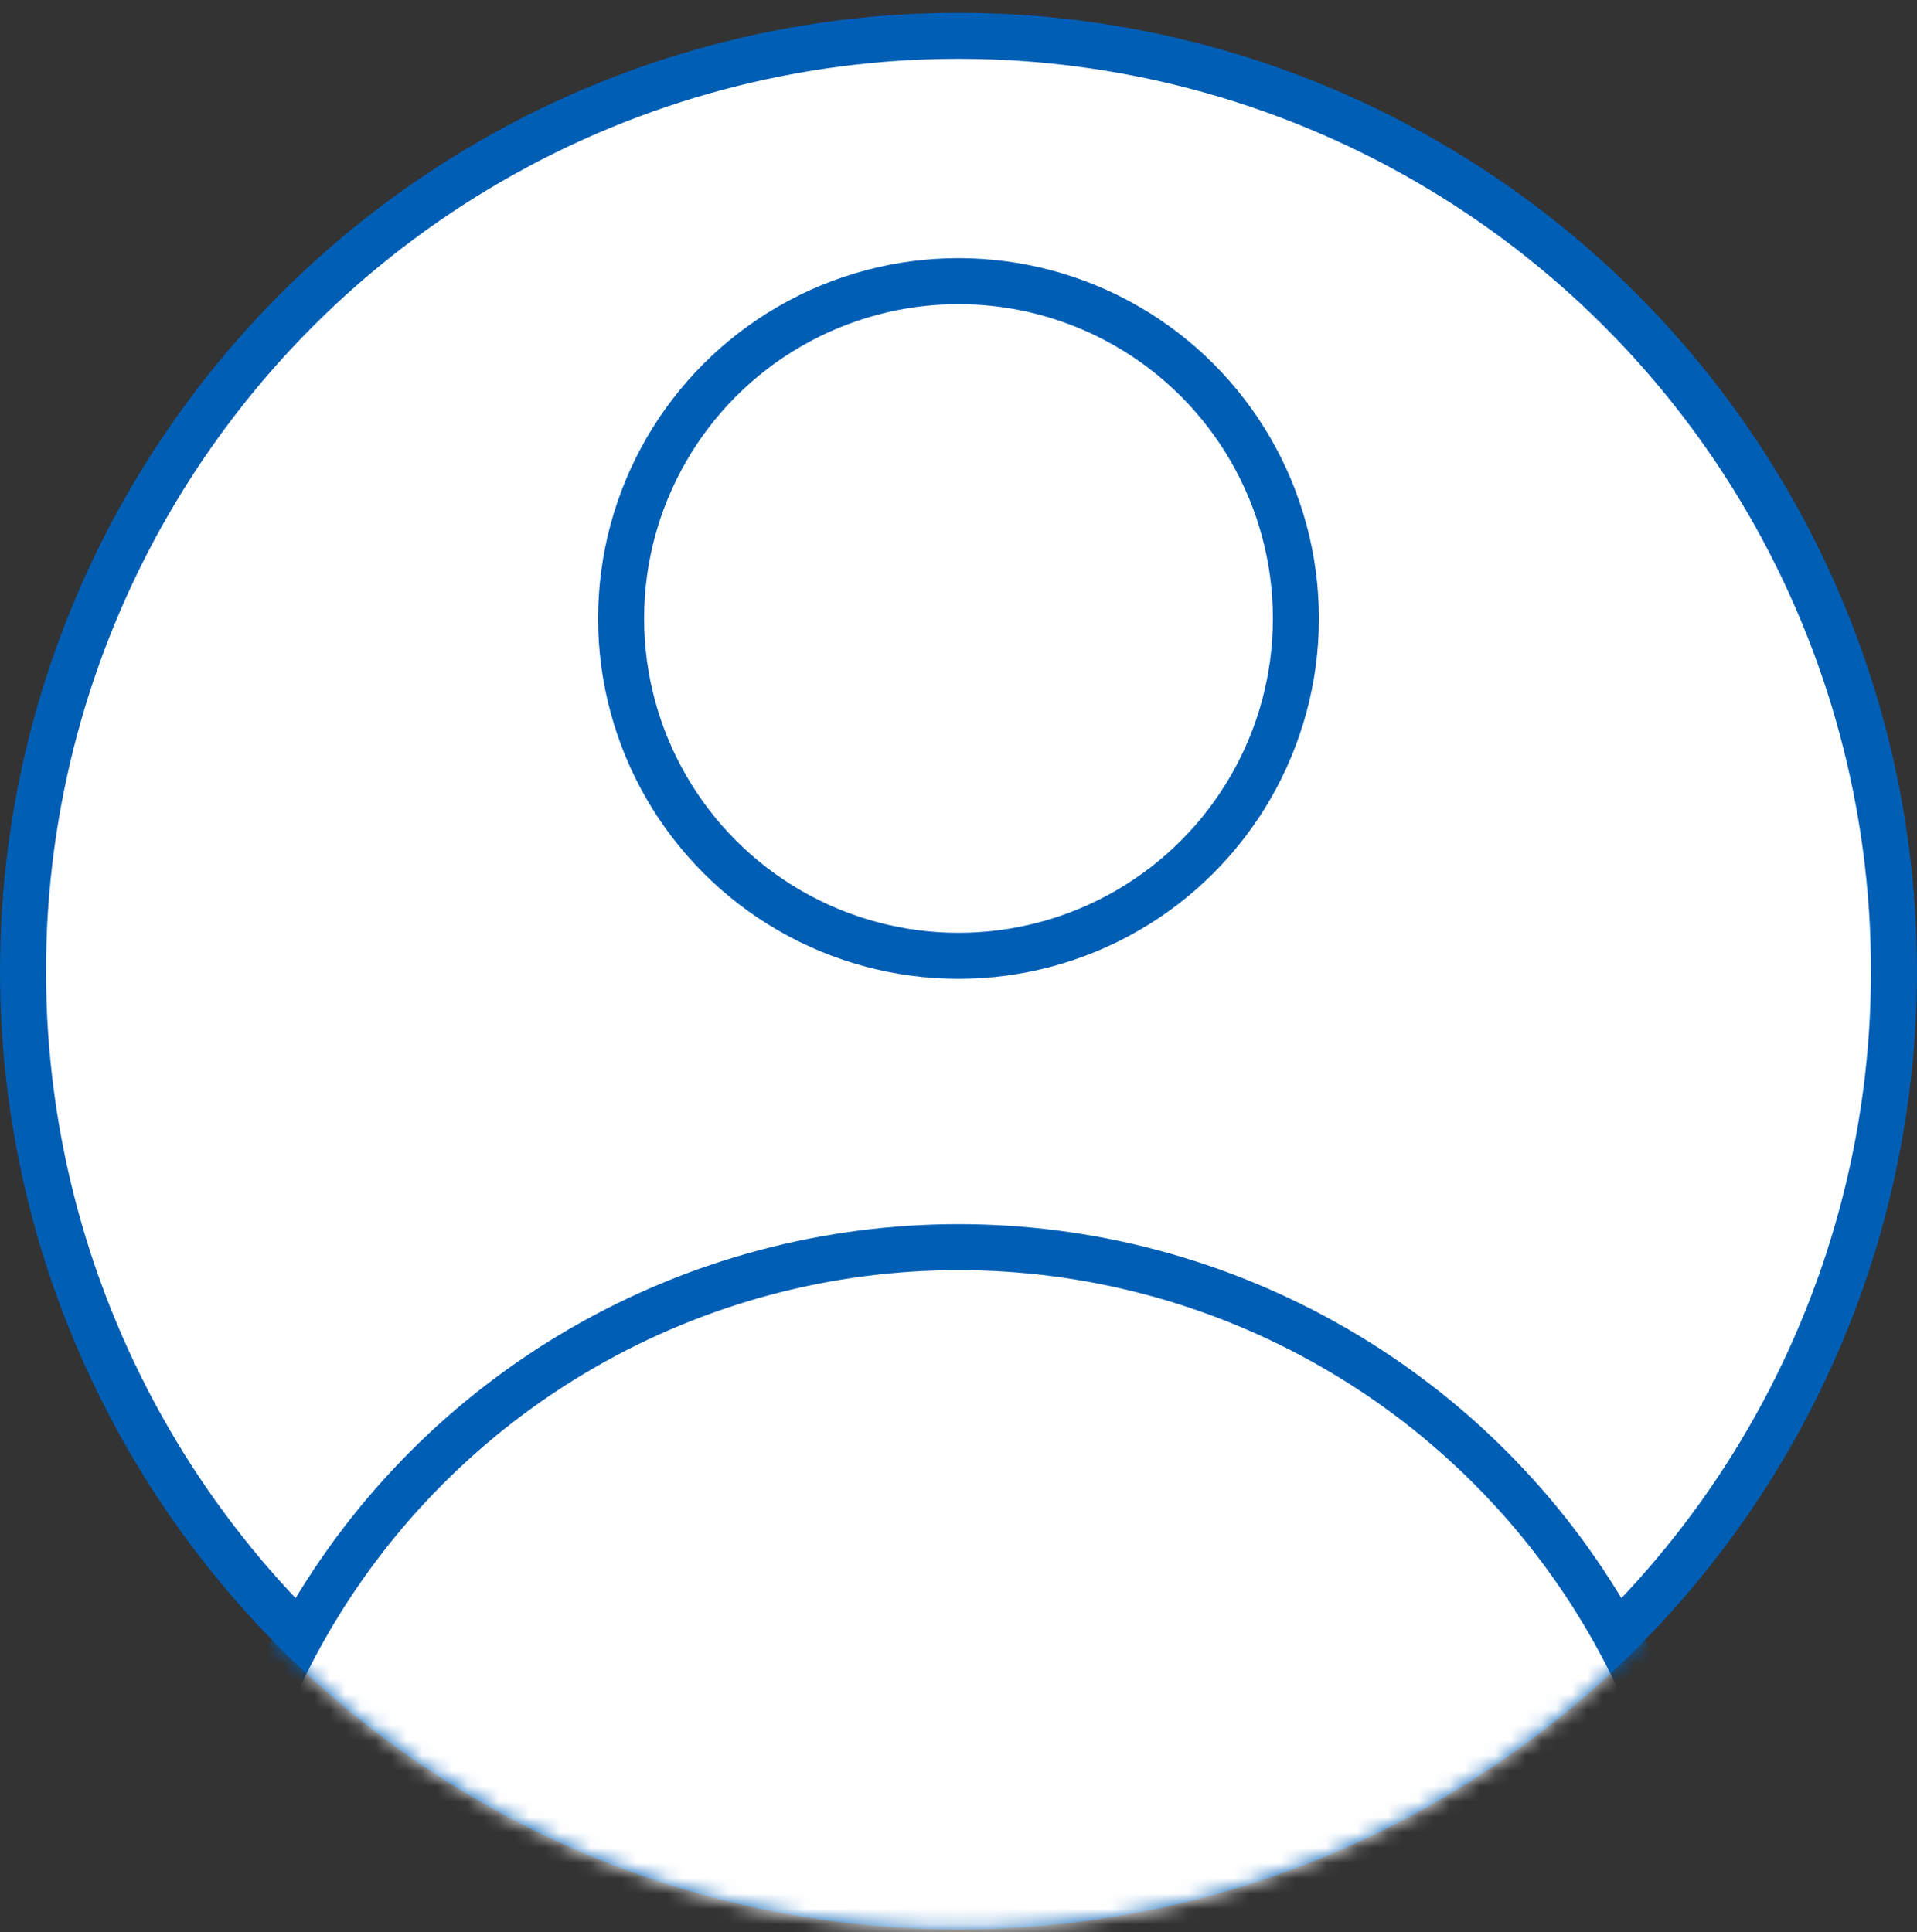 <svg id="profilePic" width="125" height="126" viewBox="0 0 125 126" fill="none" xmlns="http://www.w3.org/2000/svg">
    <rect x="0" y="0" width="125" height="126" fill="#333333" stroke="none"/>
    <circle cx="62.5" cy="63.336" r="61" fill="white" stroke="#005EB5" stroke-width="3"/>
    <mask id="mask0_10_71" style="mask-type:alpha" maskUnits="userSpaceOnUse" x="0" y="0" width="125" height="126">
        <circle cx="62.5" cy="63.336" r="61" fill="white" stroke="#005EB5" stroke-width="3"/>
    </mask>
    <g mask="url(#mask0_10_71)">
        <circle cx="62.5" cy="130.336" r="49" fill="white" stroke="#005EB5" stroke-width="3"/>
        <circle cx="62.5" cy="40.336" r="22" fill="white" stroke="#005EB5" stroke-width="3"/>
    </g>
</svg>
